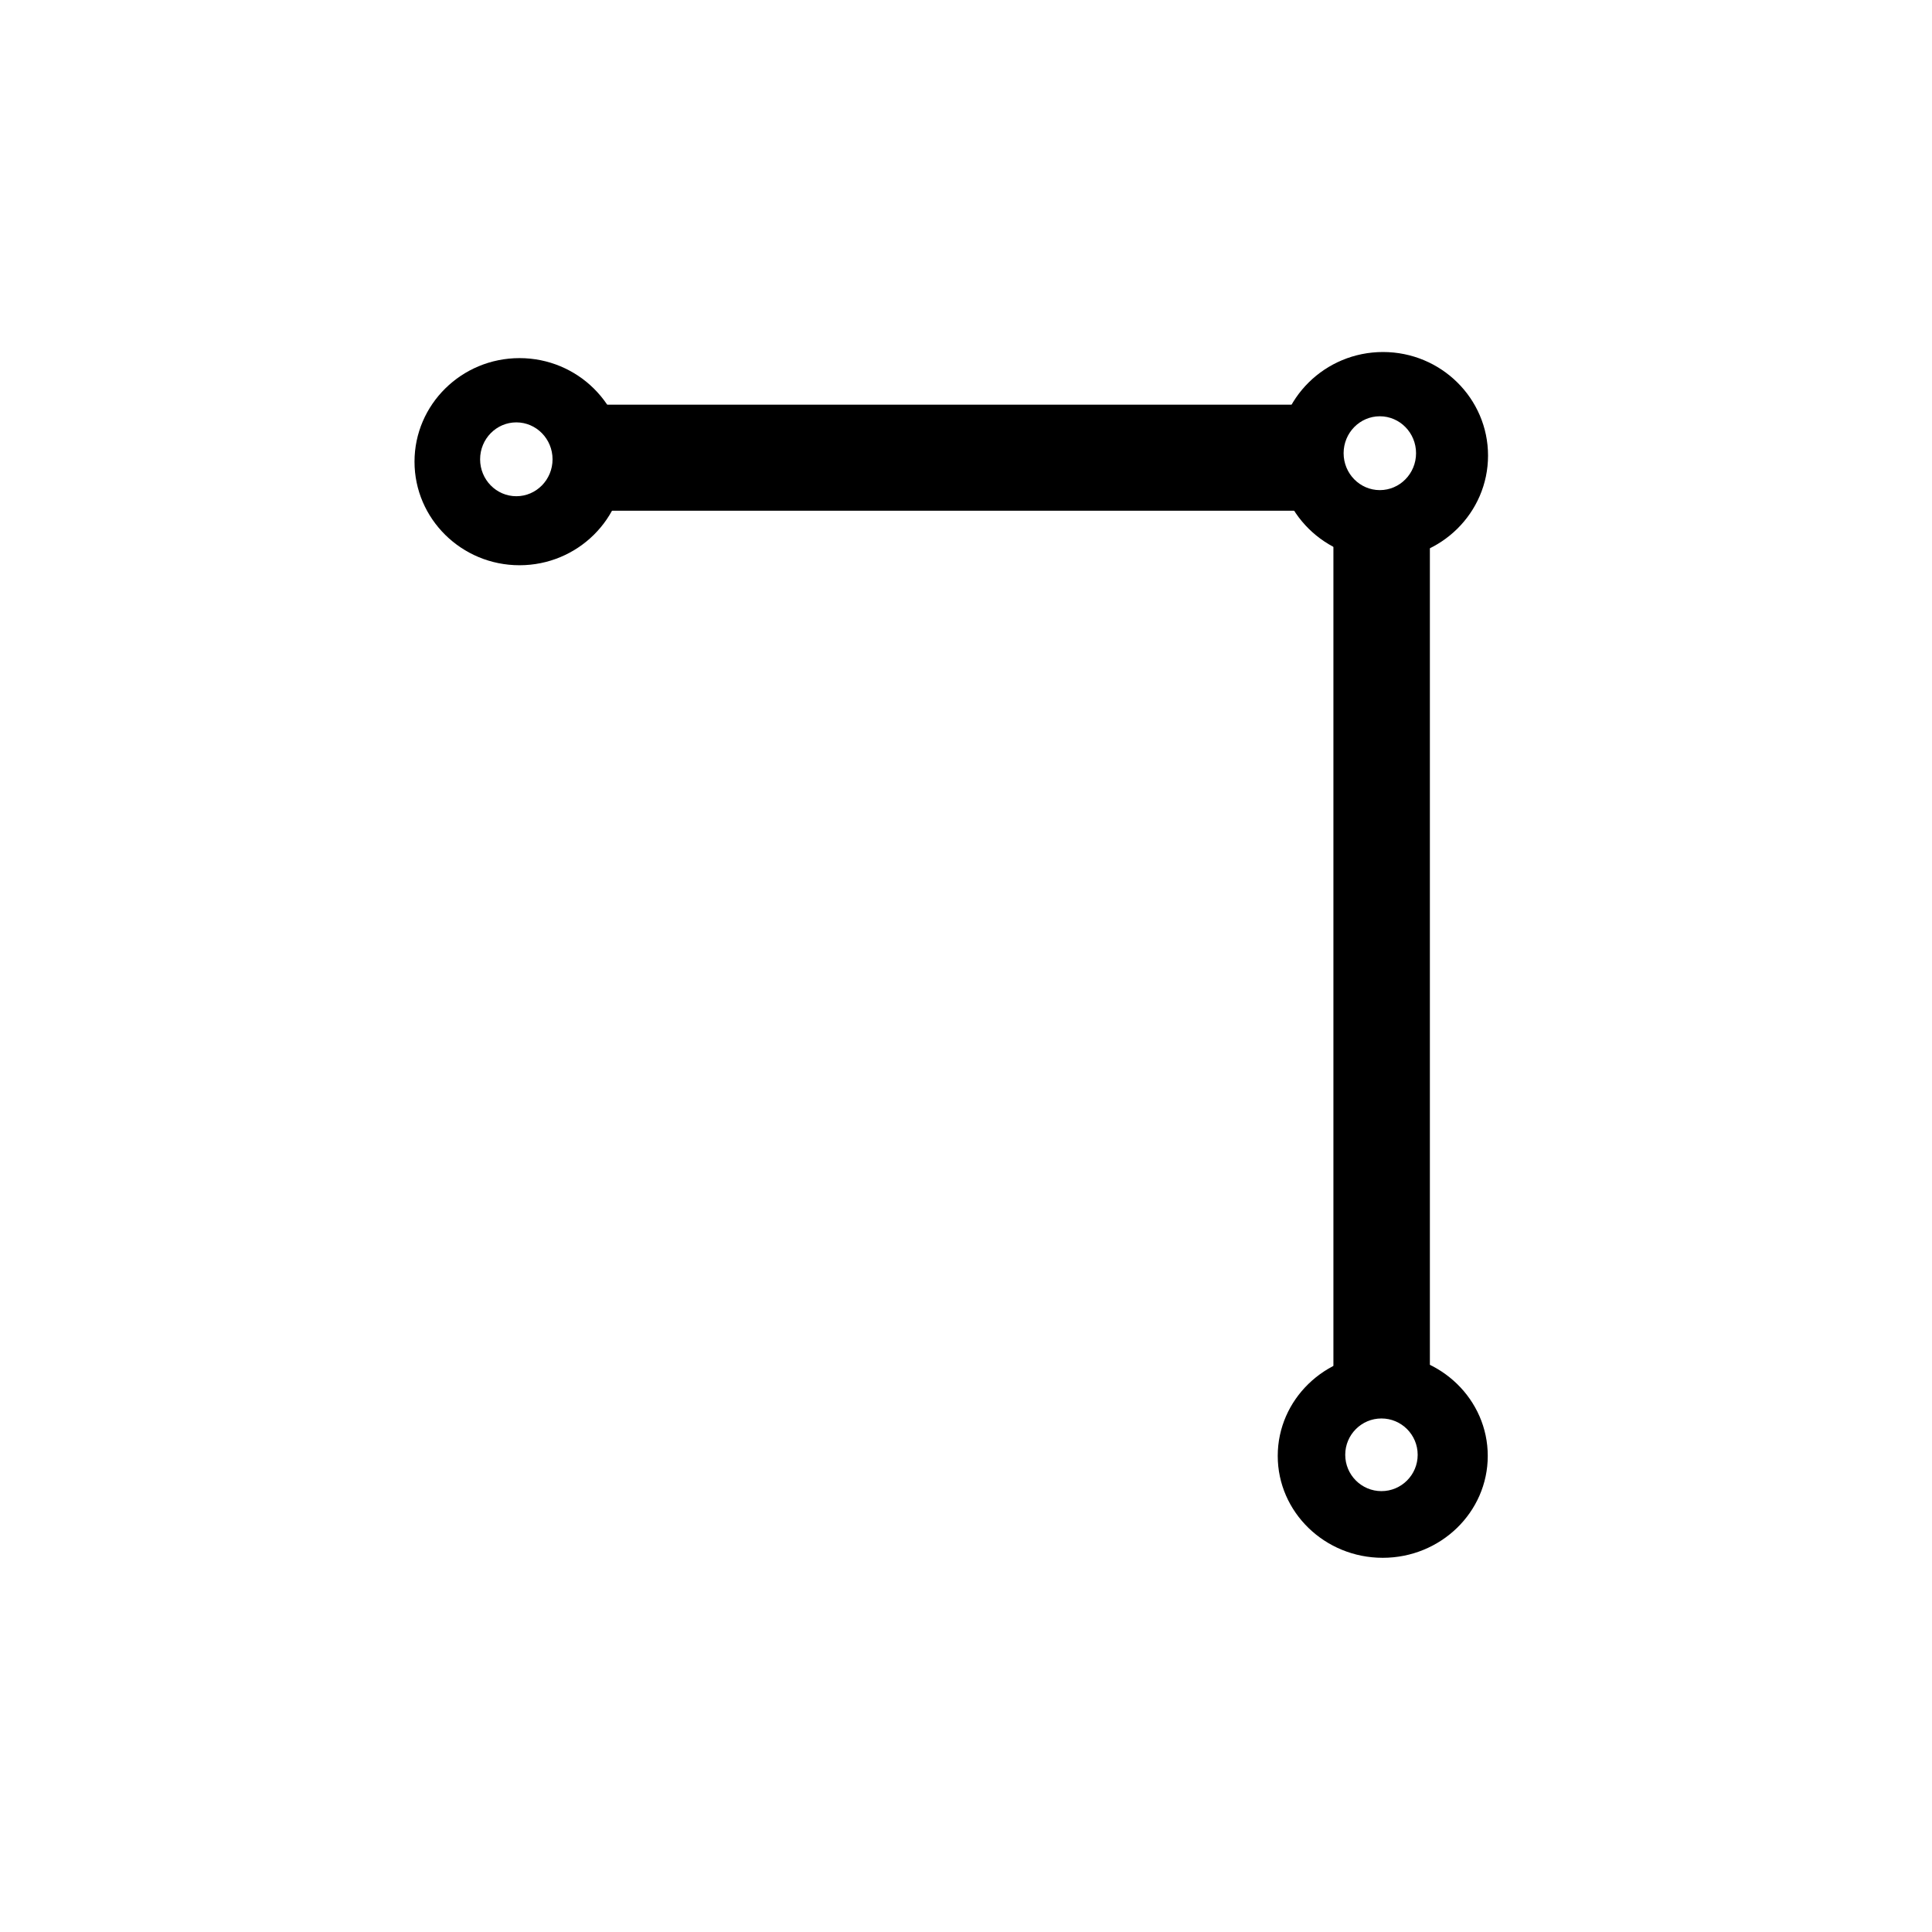 <?xml version="1.0" encoding="UTF-8" standalone="no"?>
<!DOCTYPE svg PUBLIC "-//W3C//DTD SVG 1.1//EN" "http://www.w3.org/Graphics/SVG/1.1/DTD/svg11.dtd">
<svg width="100%" height="100%" viewBox="0 0 2048 2048" version="1.1" xmlns="http://www.w3.org/2000/svg" xmlns:xlink="http://www.w3.org/1999/xlink" xml:space="preserve" xmlns:serif="http://www.serif.com/" style="fill-rule:evenodd;clip-rule:evenodd;stroke-linejoin:round;stroke-miterlimit:2;">
    <g transform="matrix(1,0,0,1,3.959,-38.338)">
        <path d="M546.753,417.953C608.19,417.953 658.068,467.145 658.068,527.736C658.068,588.327 608.19,637.519 546.753,637.519C485.317,637.519 435.438,588.327 435.438,527.736C435.438,467.145 485.317,417.953 546.753,417.953ZM543.368,486.073C564.558,486.073 581.761,503.611 581.761,525.213C581.761,546.815 564.558,564.353 543.368,564.353C522.177,564.353 504.974,546.815 504.974,525.213C504.974,503.611 522.177,486.073 543.368,486.073Z"/>
    </g>
    <g transform="matrix(1.536,0,0,1.01,-590.066,-1026.1)">
        <rect x="795.563" y="1440.67" width="494.874" height="111.295"/>
    </g>
    <g transform="matrix(1,0,0,1,919.31,-44.804)">
        <path d="M546.753,417.953C608.19,417.953 658.068,467.145 658.068,527.736C658.068,588.327 608.19,637.519 546.753,637.519C485.317,637.519 435.438,588.327 435.438,527.736C435.438,467.145 485.317,417.953 546.753,417.953ZM543.368,486.073C564.558,486.073 581.761,503.611 581.761,525.213C581.761,546.815 564.558,564.353 543.368,564.353C522.177,564.353 504.974,546.815 504.974,525.213C504.974,503.611 522.177,486.073 543.368,486.073Z"/>
    </g>
    <g transform="matrix(0.615,0,0,0.92,515.562,6.412)">
        <rect x="1460.02" y="607.747" width="166.272" height="961.015"/>
    </g>
    <g transform="matrix(1,0,0,0.984,-59.396,67.374)">
        <path d="M1525.16,1390.15C1586.6,1390.15 1636.48,1439.34 1636.48,1499.93C1636.48,1560.53 1586.6,1609.72 1525.16,1609.72C1463.73,1609.72 1413.85,1560.53 1413.85,1499.93C1413.85,1439.34 1463.73,1390.15 1525.16,1390.15ZM1523.8,1459.61C1544.99,1459.61 1562.19,1477.15 1562.19,1498.75C1562.19,1520.36 1544.99,1537.89 1523.8,1537.89C1502.61,1537.89 1485.4,1520.36 1485.4,1498.75C1485.4,1477.15 1502.61,1459.61 1523.8,1459.61Z"/>
    </g>
</svg>
